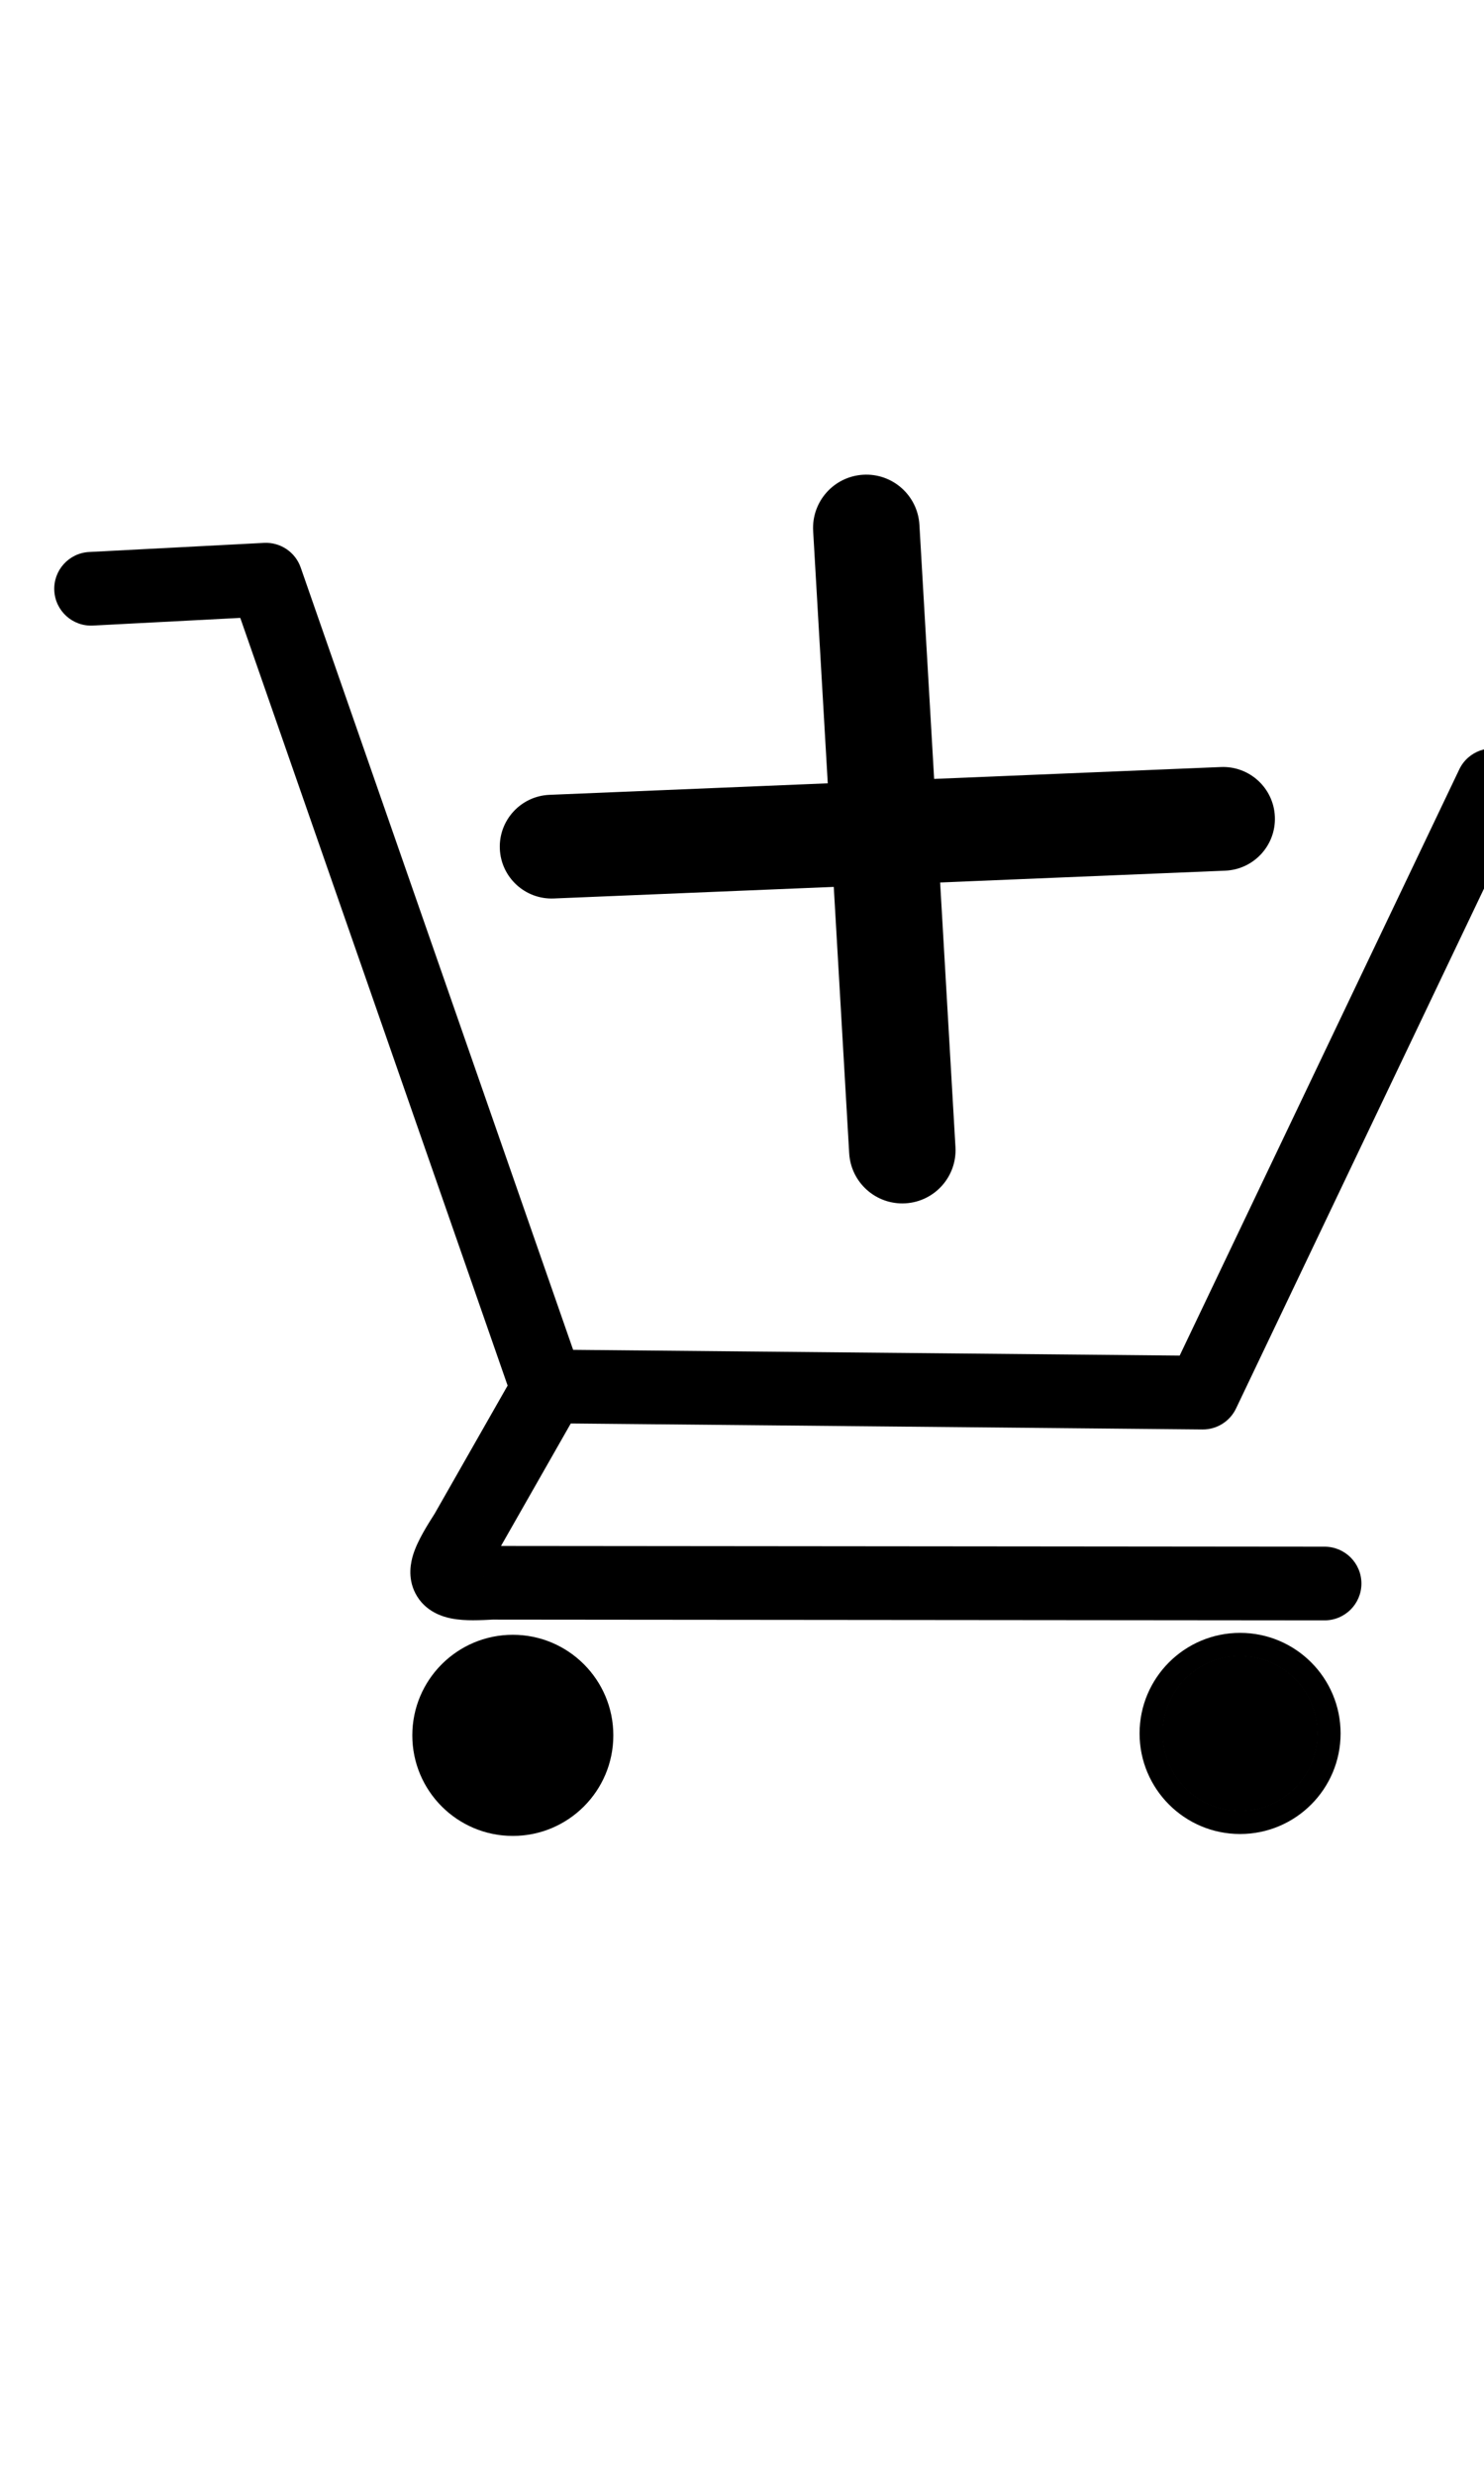 <?xml version="1.0" encoding="utf-8"?>
<svg xmlns="http://www.w3.org/2000/svg" xmlns:xlink="http://www.w3.org/1999/xlink" version= "1.1" width="480px" height="800px" viewBox="0 0 480 800">
<g id="layer1">
<g style="fill:rgb(0,0,0); fill-opacity:1.0; stroke-linejoin: miter">
<path d="M28.833,178.438L28.833,178.438L85.4,175.492C90.687,175.217,95.521,178.465,97.263,183.464L97.263,183.464L188.136,444.254L177.006,436.265L389.159,438.277L378.3,445.054L472.003,248.71C474.835,242.775,481.942,240.26,487.876,243.093C493.811,245.925,496.326,253.032,493.494,258.966L493.494,258.966L399.791,455.311C397.797,459.489,393.562,462.132,388.933,462.088L388.933,462.088L176.78,460.077C171.756,460.03,167.303,456.834,165.649,452.089L165.649,452.089L74.776,191.3L86.639,199.273L30.072,202.218C23.505,202.56,17.904,197.514,17.562,190.947C17.22,184.38,22.266,178.779,28.833,178.438 Z"/>
</g>
<g style="fill:rgb(0,0,0); fill-opacity:1.0; stroke-linejoin: miter">
<path d="M433.614,560.349L433.614,560.349C433.614,578.304,419.059,592.859,401.104,592.859L401.104,592.859C383.15,592.859,368.594,578.304,368.594,560.349L368.594,560.349C368.594,542.395,383.15,527.84,401.104,527.84L401.104,527.84C419.059,527.84,433.614,542.395,433.614,560.349L433.614,560.349 M426.076,560.349L426.076,560.349C426.076,546.558,414.896,535.377,401.104,535.377L401.104,535.377C387.312,535.377,376.132,546.558,376.132,560.349L376.132,560.349C376.132,574.141,387.312,585.321,401.104,585.321L401.104,585.321C414.896,585.321,426.076,574.141,426.076,560.349 Z"/>
</g>
<g style="fill:rgb(0,0,0); fill-opacity:1.0; stroke-linejoin: miter">
<path d="M401.104,535.255C387.245,535.255,376.01,546.49,376.01,560.349C376.01,574.208,387.245,585.443,401.104,585.443C414.963,585.443,426.198,574.208,426.198,560.349C426.198,546.49,414.963,535.255,401.104,535.255 Z"/>
</g>
<g style="fill:rgb(0,0,0); fill-opacity:1.0; stroke-linejoin: miter">
<path d="M189.141,449.057L189.141,449.057L189.141,449.058C189.141,451.126,188.603,453.158,187.579,454.954L187.579,454.954L161.139,501.344C161.049,501.503,160.954,501.66,160.857,501.815L160.857,501.815C158.036,506.272,156.709,508.558,156.38,509.616L156.38,509.616C156.172,510.286,157.292,507.599,155.538,504.168L155.538,504.168C153.428,500.042,149.744,499.646,150.598,499.82L150.598,499.82C150.769,499.855,151.474,499.947,153.001,499.947L153.001,499.947C154.554,499.947,156.321,499.861,158.474,499.752C158.677,499.742,158.881,499.737,159.085,499.737L159.085,499.737L428.457,499.981C435.033,499.987,440.359,505.323,440.353,511.898C440.347,518.474,435.011,523.8,428.435,523.794L428.435,523.794L159.063,523.55L159.674,523.534C157.662,523.636,155.265,523.76,153.001,523.76L153.001,523.76C150.938,523.76,148.356,523.665,145.843,523.153L145.843,523.153C143.493,522.674,137.456,521.112,134.335,515.008L134.335,515.008C131.68,509.815,132.965,504.723,133.639,502.553L133.639,502.553C135.13,497.752,138.678,492.332,140.733,489.083L140.451,489.553L166.891,443.163L165.329,449.058L165.329,449.057C165.329,442.482,170.659,437.151,177.235,437.151C183.811,437.151,189.141,442.482,189.141,449.057 Z"/>
</g>
<g style="fill:rgb(0,0,0); fill-opacity:1.0; stroke-linejoin: miter">
<path d="M198.382,560.968L198.382,560.968C198.382,578.922,183.827,593.478,165.872,593.478L165.872,593.478C147.918,593.478,133.363,578.922,133.363,560.968L133.363,560.968C133.363,543.013,147.918,528.458,165.872,528.458L165.872,528.458C183.827,528.458,198.382,543.013,198.382,560.968L198.382,560.968 M190.845,560.968L190.845,560.968C190.845,547.176,179.664,535.996,165.872,535.996L165.872,535.996C152.081,535.996,140.9,547.176,140.9,560.968L140.9,560.968C140.9,574.759,152.081,585.94,165.872,585.94L165.872,585.94C179.664,585.94,190.845,574.759,190.845,560.968 Z"/>
</g>
<g style="fill:rgb(0,0,0); fill-opacity:1.0; stroke-linejoin: miter">
<path d="M165.872,535.541C151.83,535.541,140.446,546.925,140.446,560.968C140.446,575.01,151.83,586.394,165.872,586.394C179.915,586.394,191.299,575.01,191.299,560.968C191.299,546.925,179.915,535.541,165.872,535.541 Z"/>
</g>
<g style="fill:rgb(0,0,0); fill-opacity:1.0; stroke-linejoin: miter">
<path d="M297.386,169.656L297.386,169.656L309.043,370.804C309.593,380.296,302.345,388.436,292.853,388.986C283.361,389.536,275.221,382.288,274.671,372.796L274.671,372.796L263.014,171.648C262.464,162.156,269.713,154.016,279.204,153.466C288.696,152.916,296.836,160.164,297.386,169.656 Z"/>
</g>
<g style="fill:rgb(0,0,0); fill-opacity:1.0; stroke-linejoin: miter">
<path d="M177.729,256.94L177.729,256.94L394.913,247.951C404.164,247.568,411.975,254.757,412.358,264.009C412.74,273.26,405.551,281.07,396.3,281.453L396.3,281.453L179.116,290.442C169.864,290.825,162.054,283.636,161.671,274.384C161.288,265.133,168.478,257.323,177.729,256.94 Z"/>
</g>
</g>
</svg>